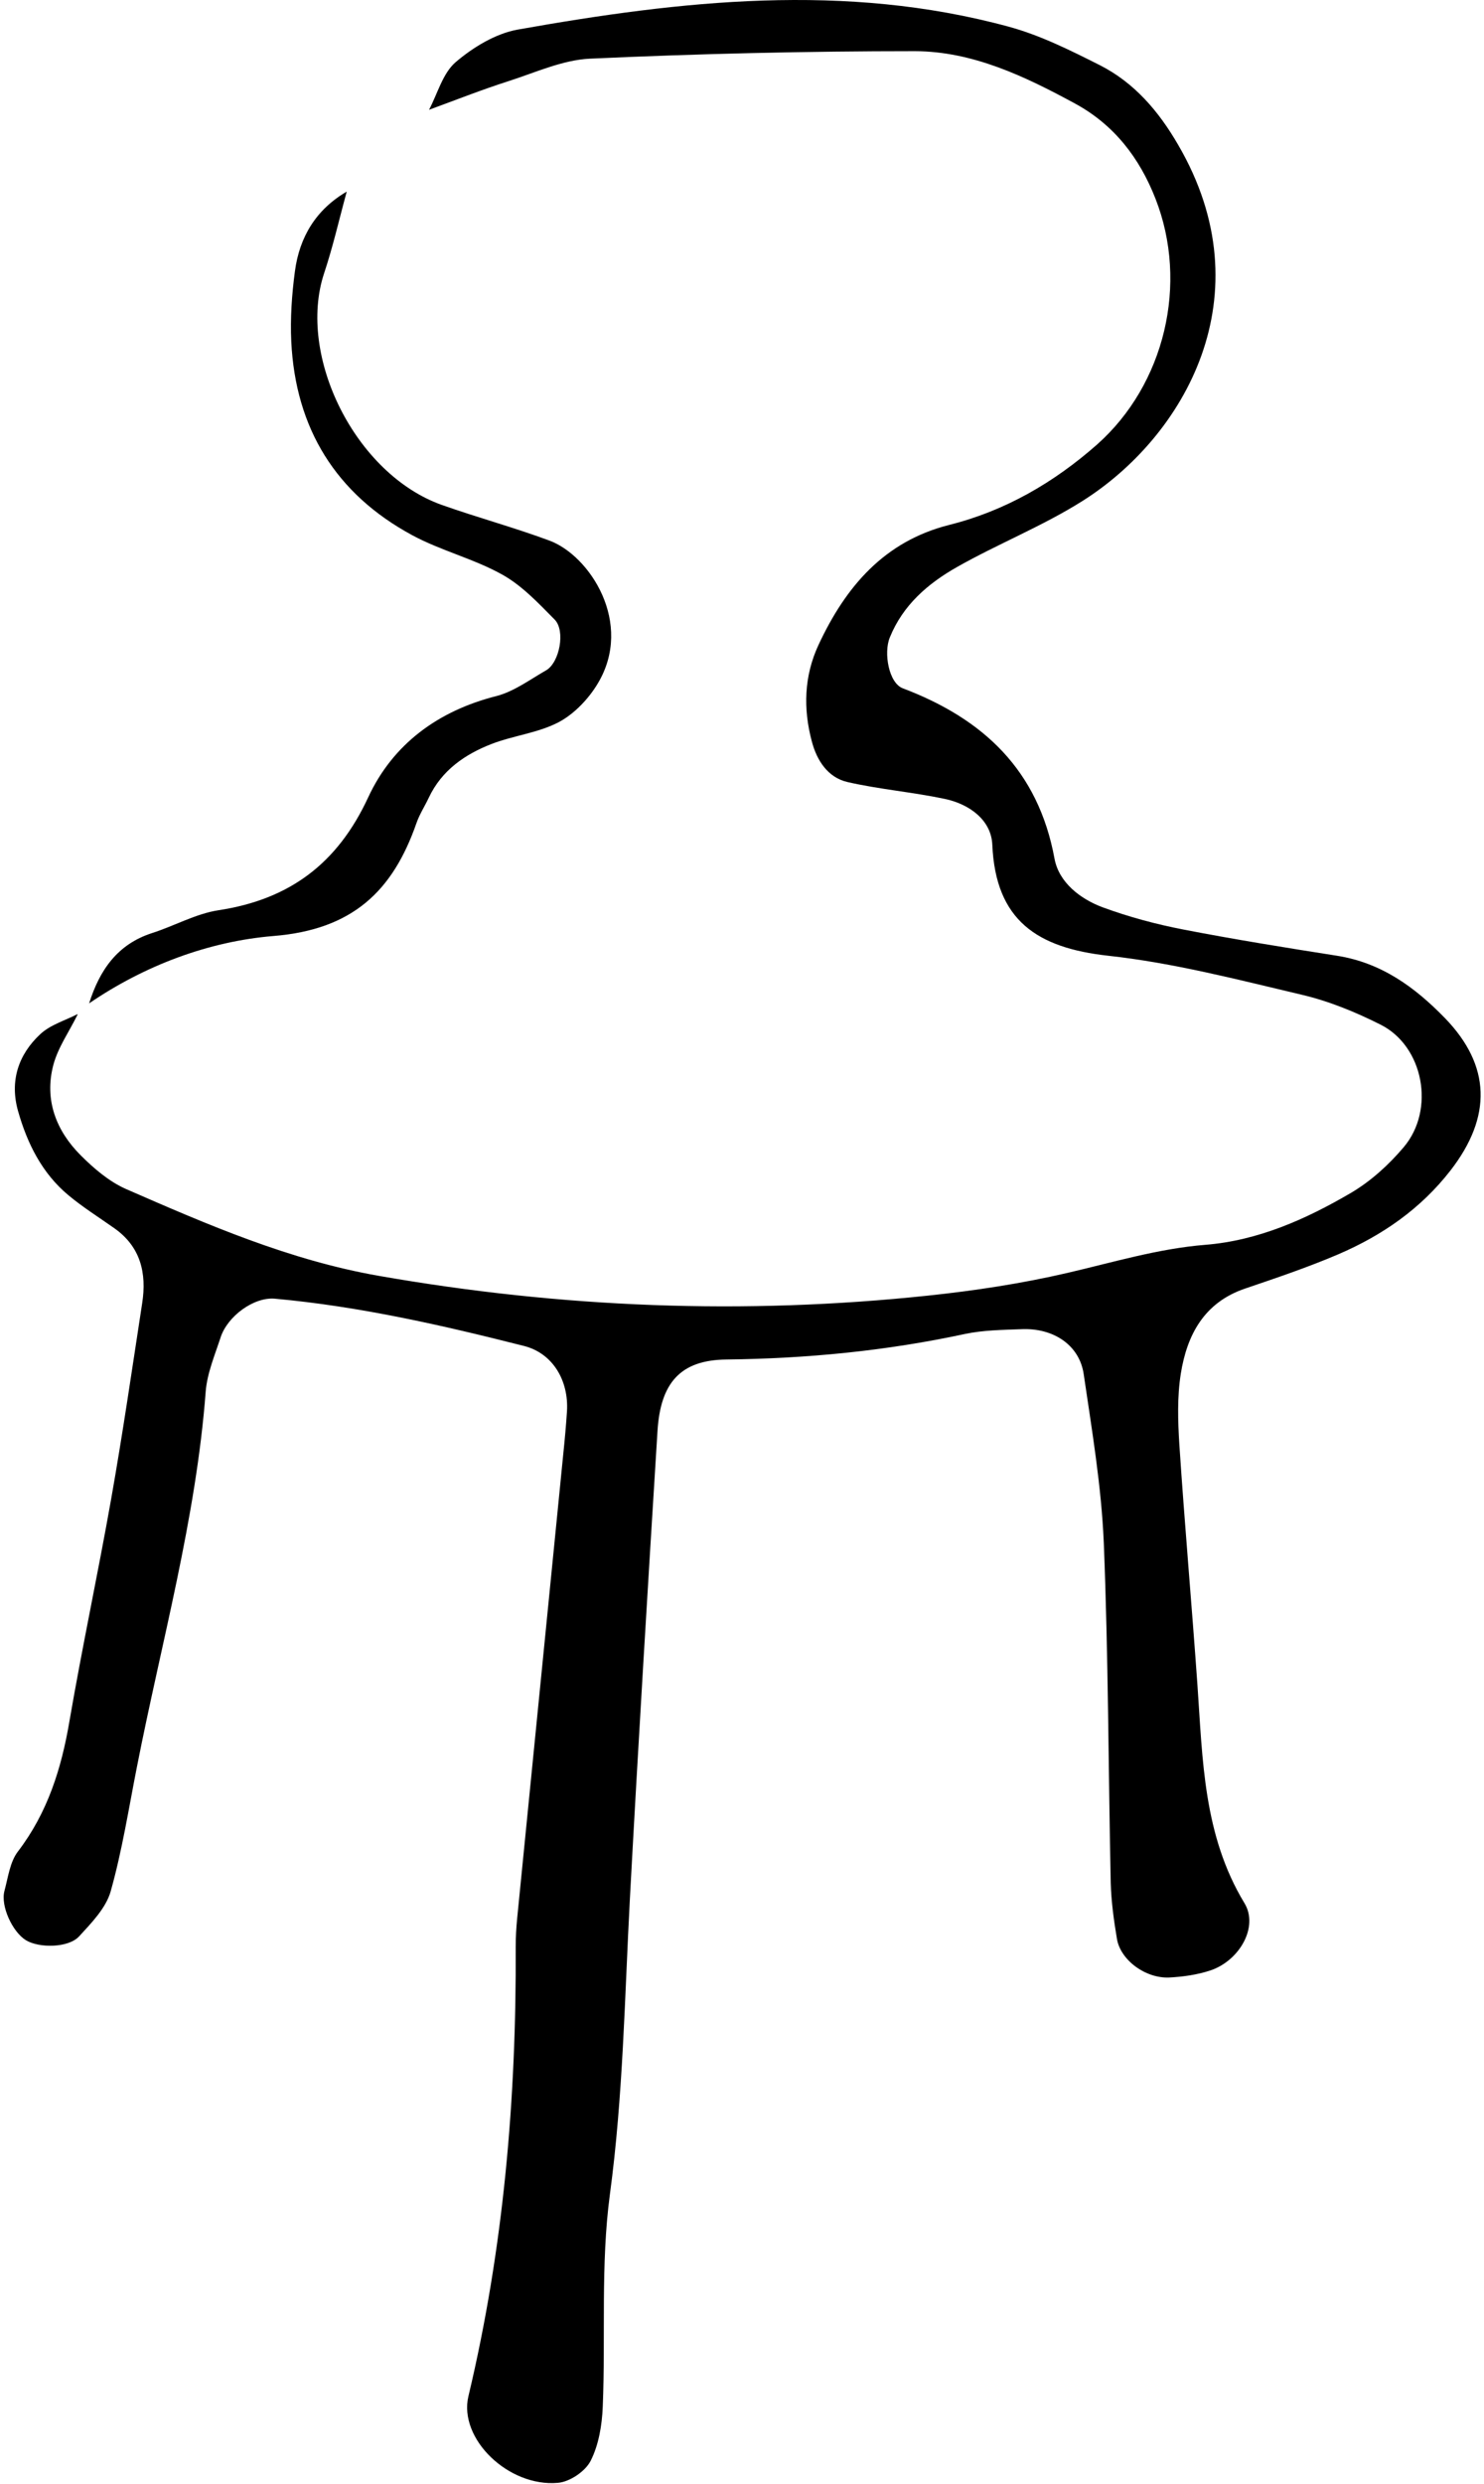 <svg width="400" height="669" viewBox="0 0 400 669" fill="none" xmlns="http://www.w3.org/2000/svg">
<path d="M20.919 273.219C18.706 277.744 15.656 282.023 14.378 286.794C11.919 296.138 15.066 304.45 21.755 311.139C25.296 314.68 29.378 318.172 33.903 320.188C55.986 329.828 77.97 339.37 102.118 343.599C151.3 352.206 200.63 354.173 250.205 348.911C262.796 347.583 275.386 345.665 287.682 342.812C300.026 339.96 312.125 336.271 324.912 335.238C339.077 334.107 352.012 328.353 364.11 321.27C369.471 318.123 374.34 313.696 378.373 308.926C386.931 298.794 383.685 281.777 372.176 275.973C365.438 272.58 358.258 269.629 350.93 267.907C333.617 263.825 316.256 259.3 298.649 257.382C279.616 255.267 268.353 247.939 267.468 227.479C267.173 220.791 261.222 216.512 254.582 215.135C245.926 213.315 237.024 212.577 228.417 210.61C223.106 209.38 220.155 204.757 218.827 199.691C216.466 190.888 216.712 182.035 220.647 173.625C227.926 158.034 238.303 145.787 255.861 141.361C270.96 137.574 284.091 129.95 295.698 119.72C313.945 103.539 320.437 76.391 311.436 53.472C307.158 42.553 300.321 33.602 289.698 27.848C276.173 20.519 262.156 13.831 246.615 13.781C217.401 13.781 188.187 14.47 159.022 15.798C151.644 16.142 144.316 19.535 137.087 21.847C129.857 24.159 122.775 26.962 115.643 29.569C117.955 25.192 119.332 19.732 122.824 16.732C127.496 12.748 133.545 9.06 139.497 7.978C183.514 0.158 227.729 -4.81 271.894 7.191C280.403 9.502 288.469 13.536 296.387 17.519C305.731 22.241 312.322 29.962 317.535 38.963C341.29 79.588 319.207 117.704 291.616 135.016C280.895 141.754 268.943 146.476 257.927 152.722C250.107 157.148 243.369 162.952 239.828 171.706C238.155 175.789 239.533 183.953 243.369 185.379C265.058 193.592 279.862 207.413 284.239 231.266C285.419 237.611 291.124 242.087 297.223 244.349C304.305 246.956 311.682 248.923 319.06 250.349C332.781 253.005 346.552 255.218 360.323 257.382C372.274 259.251 381.324 265.793 389.488 274.203C401.833 286.941 402.226 300.712 390.964 315.221C382.898 325.598 372.52 332.73 360.717 337.796C352.552 341.288 344.093 344.14 335.683 346.993C324.568 350.731 319.945 359.485 318.273 369.961C317.289 376.158 317.486 382.65 317.879 388.945C319.306 410.537 321.224 432.029 322.748 453.621C324.175 473.884 324.322 494.196 335.437 512.541C339.323 518.935 334.06 528.034 326.289 530.64C322.748 531.821 318.912 532.362 315.174 532.558C308.731 532.854 301.993 527.837 301.059 522.132C300.223 517.164 299.534 512.099 299.387 507.082C298.747 476.54 298.748 445.997 297.518 415.504C296.879 400.307 294.321 385.159 292.108 370.109C290.977 362.24 283.944 357.567 275.288 357.961C270.222 358.157 265.058 358.206 260.14 359.239C238.893 363.813 217.45 365.879 195.761 366.125C183.465 366.272 178.006 372.322 177.219 385.454C174.612 427.357 172.055 469.211 169.793 511.115C168.366 537.772 167.973 564.429 164.383 591.036C161.874 609.824 163.251 629.153 162.464 648.187C162.268 653.105 161.382 658.417 159.218 662.695C157.792 665.548 153.563 668.401 150.366 668.646C137.087 669.827 123.512 656.793 126.267 645.285C135.759 605.447 139.201 565.068 139.005 524.247C139.005 521.689 139.152 519.132 139.398 516.623C143.529 474.867 147.71 433.161 151.841 391.405C152.235 387.617 152.579 383.83 152.825 380.043C153.317 371.781 148.989 364.453 141.267 362.485C119.135 356.878 96.856 351.813 74.085 349.747C68.379 349.255 61.346 354.469 59.477 360.125C57.904 364.944 55.838 369.813 55.445 374.732C52.838 409.11 43.493 442.259 36.903 475.851C34.69 487.065 32.919 498.426 29.821 509.393C28.542 513.869 24.657 517.853 21.312 521.492C18.46 524.591 10.591 524.689 7 522.525C3.312 520.263 0.115 513.23 1.197 509.246C2.181 505.606 2.672 501.426 4.836 498.622C12.804 488.196 16.542 476.343 18.706 463.604C22.148 443.587 26.427 423.668 29.968 403.651C33.067 386.142 35.624 368.535 38.329 350.927C39.559 342.911 37.936 335.779 30.805 330.763C26.624 327.812 22.296 325.106 18.411 321.86C11.329 315.958 7.345 307.942 4.886 299.286C2.574 291.22 4.886 284.039 10.886 278.482C13.591 275.973 17.525 274.842 20.87 273.121L20.919 273.219Z" fill="black"/>
<path d="M93.462 51.602C91.446 58.931 89.774 66.357 87.364 73.587C79.987 95.817 95.774 127.737 119.135 136C128.726 139.393 138.562 142.049 148.104 145.59C158.973 149.623 170.875 167.821 161.137 184.051C158.678 188.182 154.792 192.264 150.612 194.478C145.103 197.379 138.464 198.068 132.562 200.33C125.332 203.134 119.086 207.413 115.594 214.79C114.512 217.102 113.086 219.266 112.25 221.675C105.856 240.021 94.987 250.349 73.74 252.071C56.379 253.497 39.067 259.939 24.018 270.219C26.821 261.366 31.542 254.333 40.985 251.283C46.986 249.365 52.789 246.07 58.888 245.136C78.019 242.234 90.954 232.594 99.217 214.79C105.856 200.429 118.053 191.428 133.841 187.445C138.562 186.215 142.841 183.018 147.218 180.51C150.809 178.444 152.481 169.837 149.481 166.837C145.103 162.411 140.677 157.689 135.365 154.738C127.693 150.459 118.791 148.295 111.07 144.115C90.511 133 79.642 115.343 78.511 91.981C78.216 85.686 78.659 79.292 79.495 73.046C80.724 63.8 85.2 56.422 93.462 51.602Z" fill="black"/>
</svg>
